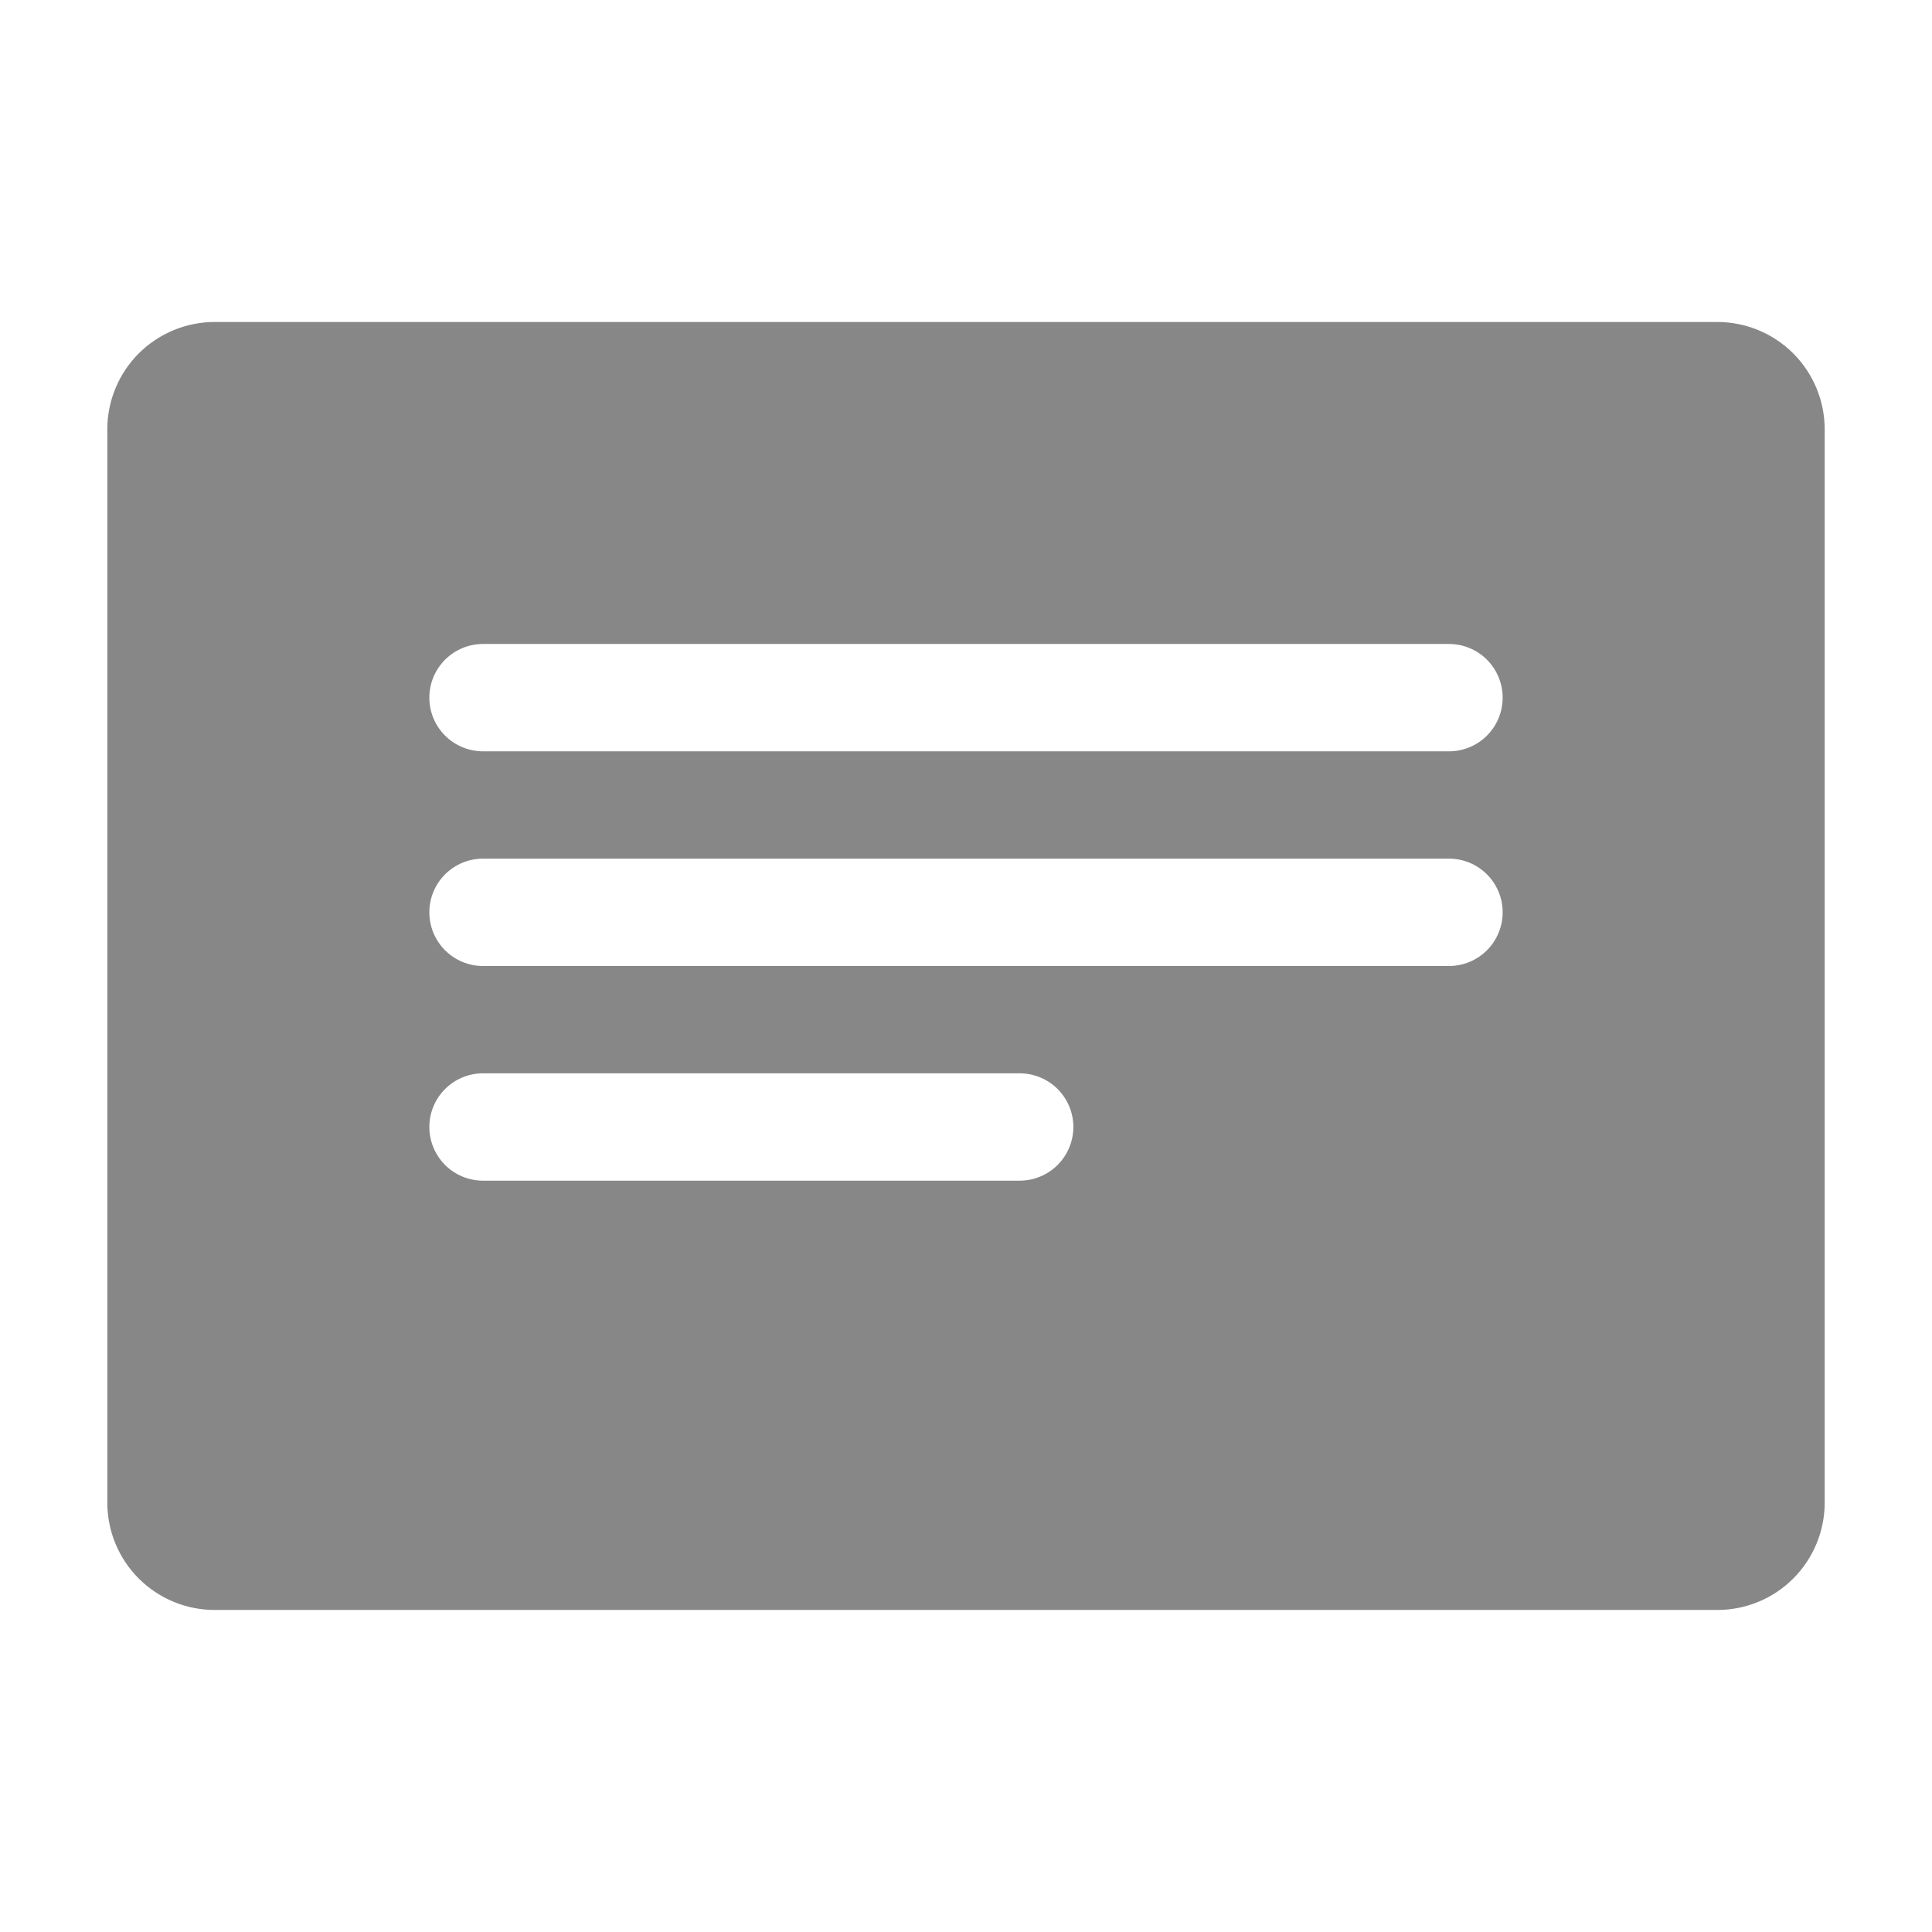 <svg width="44" height="44" viewBox="0 0 44 44" fill="none" xmlns="http://www.w3.org/2000/svg">
<path d="M39.111 7.333H4.889C4.241 7.333 3.619 7.591 3.16 8.049C2.702 8.507 2.444 9.129 2.444 9.777V34.222C2.444 34.87 2.702 35.492 3.16 35.95C3.619 36.409 4.241 36.666 4.889 36.666H39.111C39.759 36.666 40.381 36.409 40.84 35.95C41.298 35.492 41.556 34.87 41.556 34.222V9.777C41.556 9.129 41.298 8.507 40.84 8.049C40.381 7.591 39.759 7.333 39.111 7.333ZM23.222 26.889H11C10.676 26.889 10.365 26.76 10.136 26.531C9.907 26.301 9.778 25.991 9.778 25.666C9.778 25.342 9.907 25.031 10.136 24.802C10.365 24.573 10.676 24.444 11 24.444H23.222C23.546 24.444 23.857 24.573 24.087 24.802C24.316 25.031 24.445 25.342 24.445 25.666C24.445 25.991 24.316 26.301 24.087 26.531C23.857 26.76 23.546 26.889 23.222 26.889ZM33 22H11C10.676 22 10.365 21.871 10.136 21.642C9.907 21.413 9.778 21.102 9.778 20.777C9.778 20.453 9.907 20.142 10.136 19.913C10.365 19.684 10.676 19.555 11 19.555H33C33.324 19.555 33.635 19.684 33.864 19.913C34.093 20.142 34.222 20.453 34.222 20.777C34.222 21.102 34.093 21.413 33.864 21.642C33.635 21.871 33.324 22 33 22ZM33 17.111H11C10.676 17.111 10.365 16.982 10.136 16.753C9.907 16.524 9.778 16.213 9.778 15.889C9.778 15.564 9.907 15.254 10.136 15.024C10.365 14.795 10.676 14.666 11 14.666H33C33.324 14.666 33.635 14.795 33.864 15.024C34.093 15.254 34.222 15.564 34.222 15.889C34.222 16.213 34.093 16.524 33.864 16.753C33.635 16.982 33.324 17.111 33 17.111Z" fill="#878787"/>
</svg>
